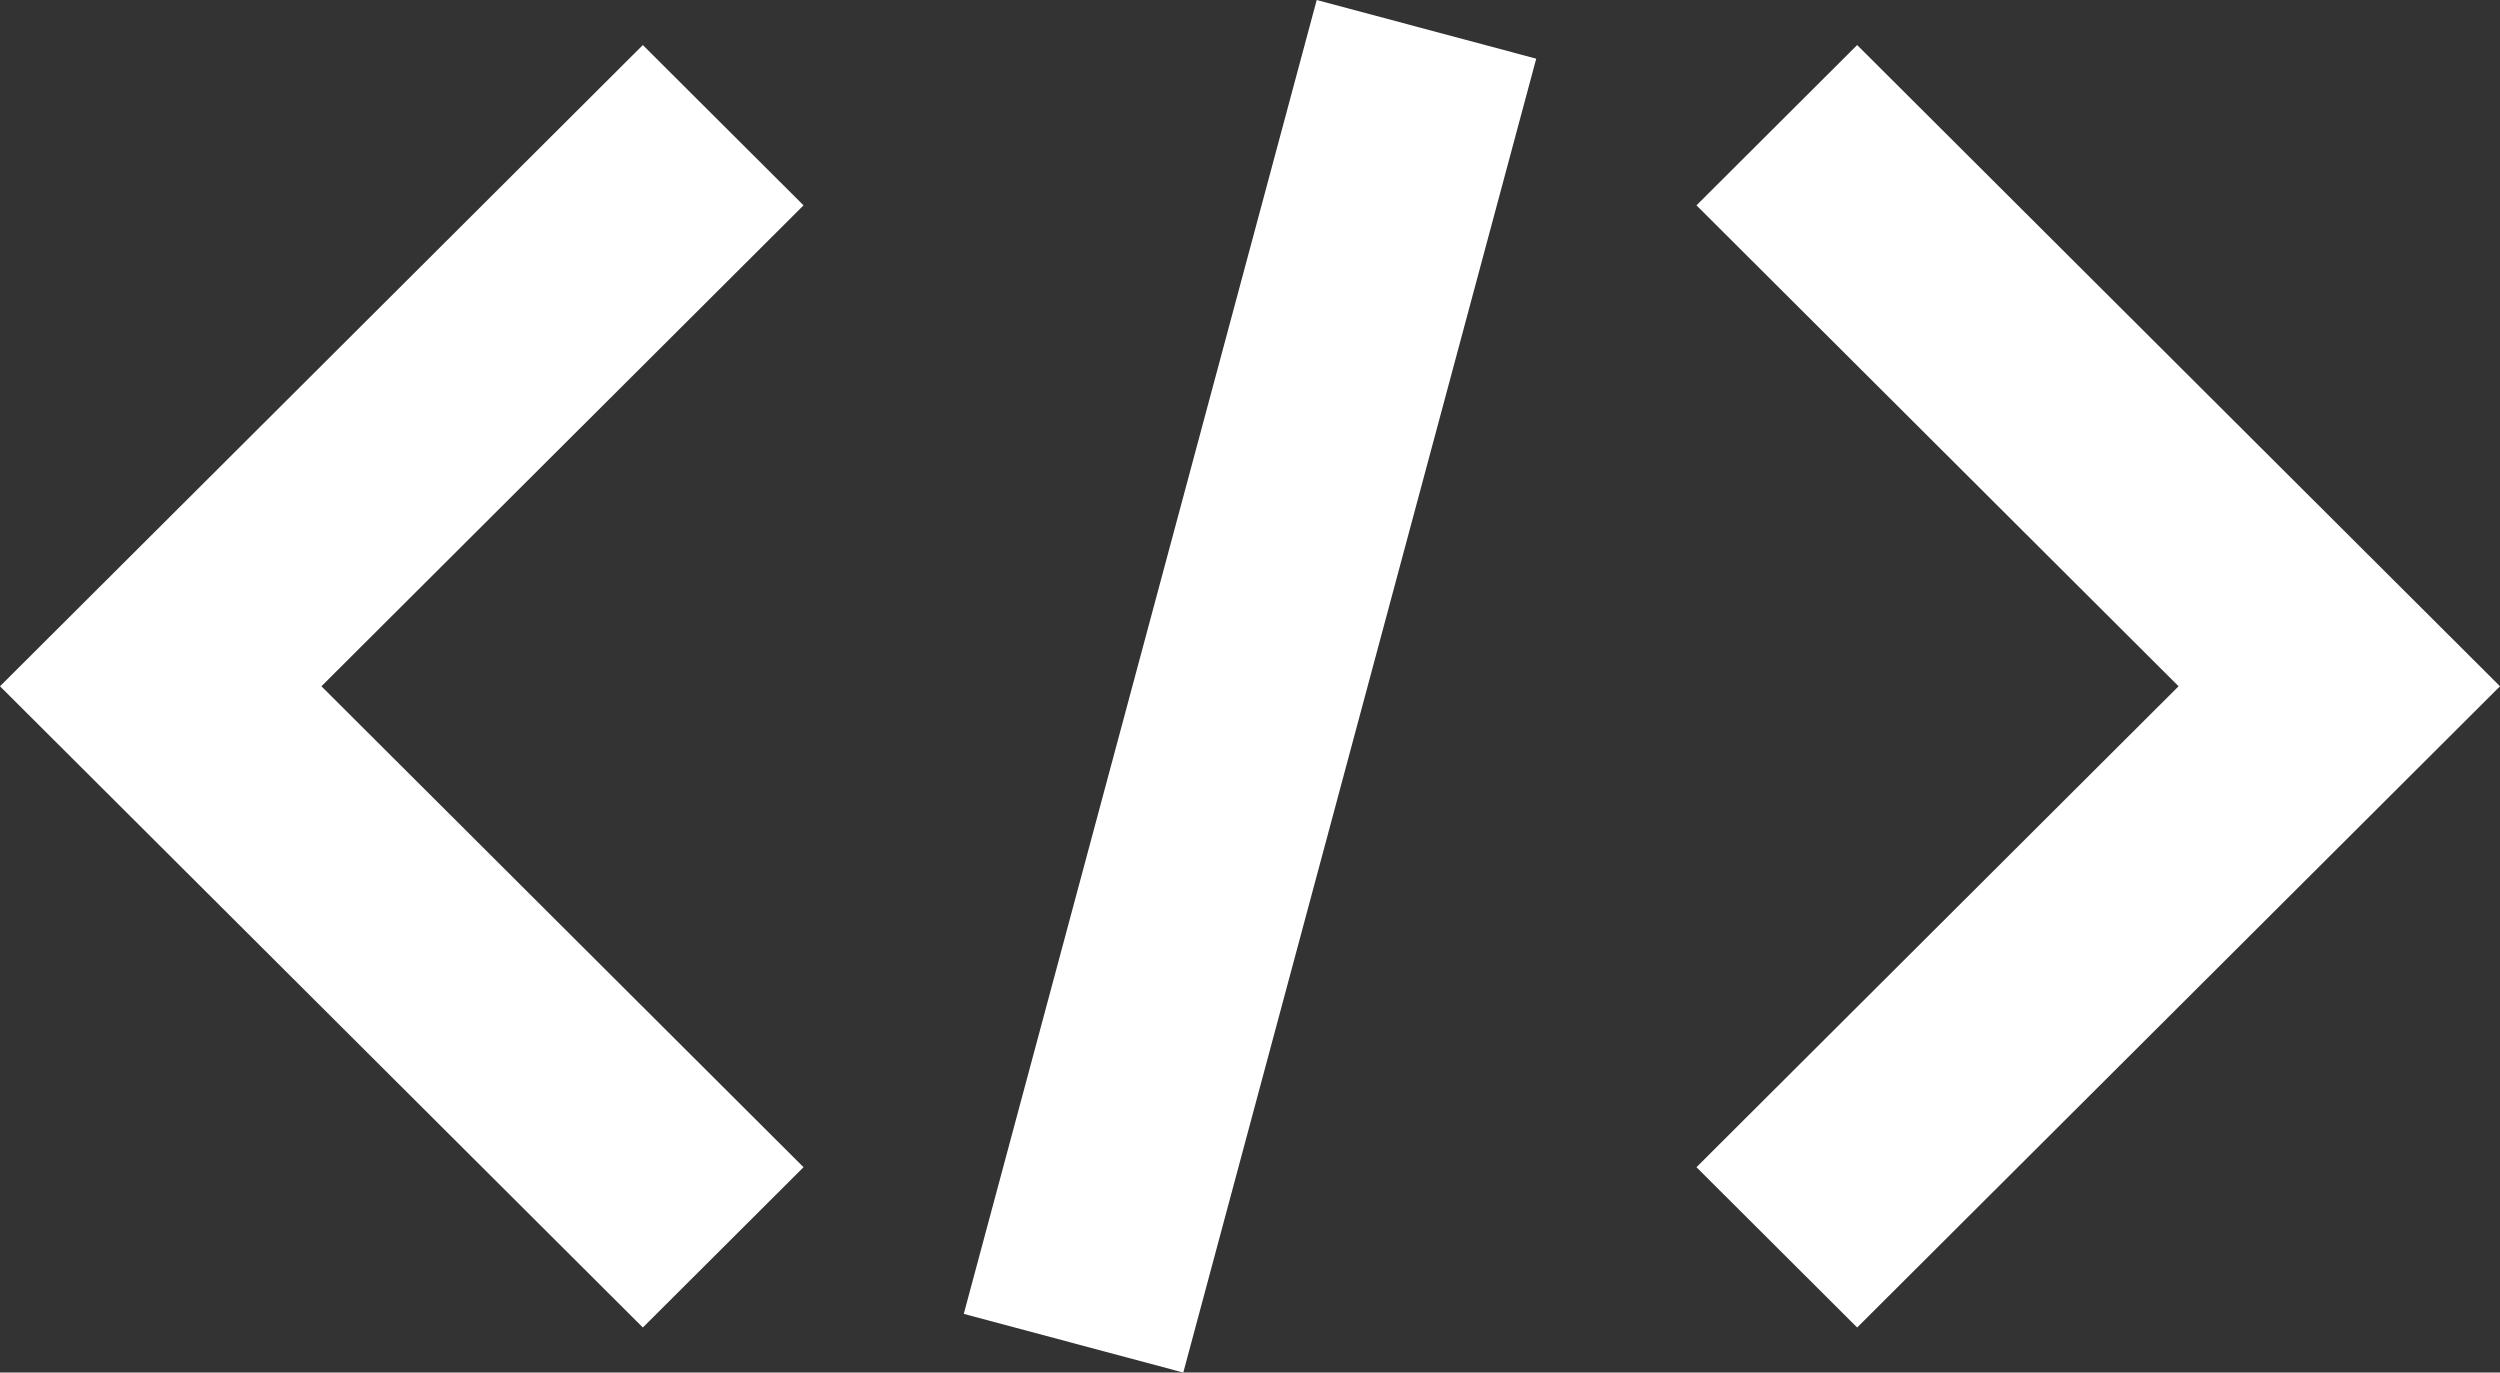 <svg width="51" height="28" viewBox="0 0 51 28" fill="none" xmlns="http://www.w3.org/2000/svg">
<rect x="0" y="0" width="51" height="28" fill="#333333" stroke="none"/>
<path d="M26.861 0C24.461 8.934 22.061 17.869 19.661 26.803C21.154 27.202 22.646 27.601 24.139 28C26.539 19.066 28.939 10.131 31.339 1.197C29.846 0.798 28.354 0.399 26.861 0ZM37.886 0.919L51 14L37.886 27.081L34.608 23.811L44.443 14L34.608 4.189L37.886 0.919ZM13.114 0.919L0 14L13.114 27.081L16.392 23.811L6.557 14L16.392 4.189L13.114 0.919Z" fill="white"/>
</svg>
